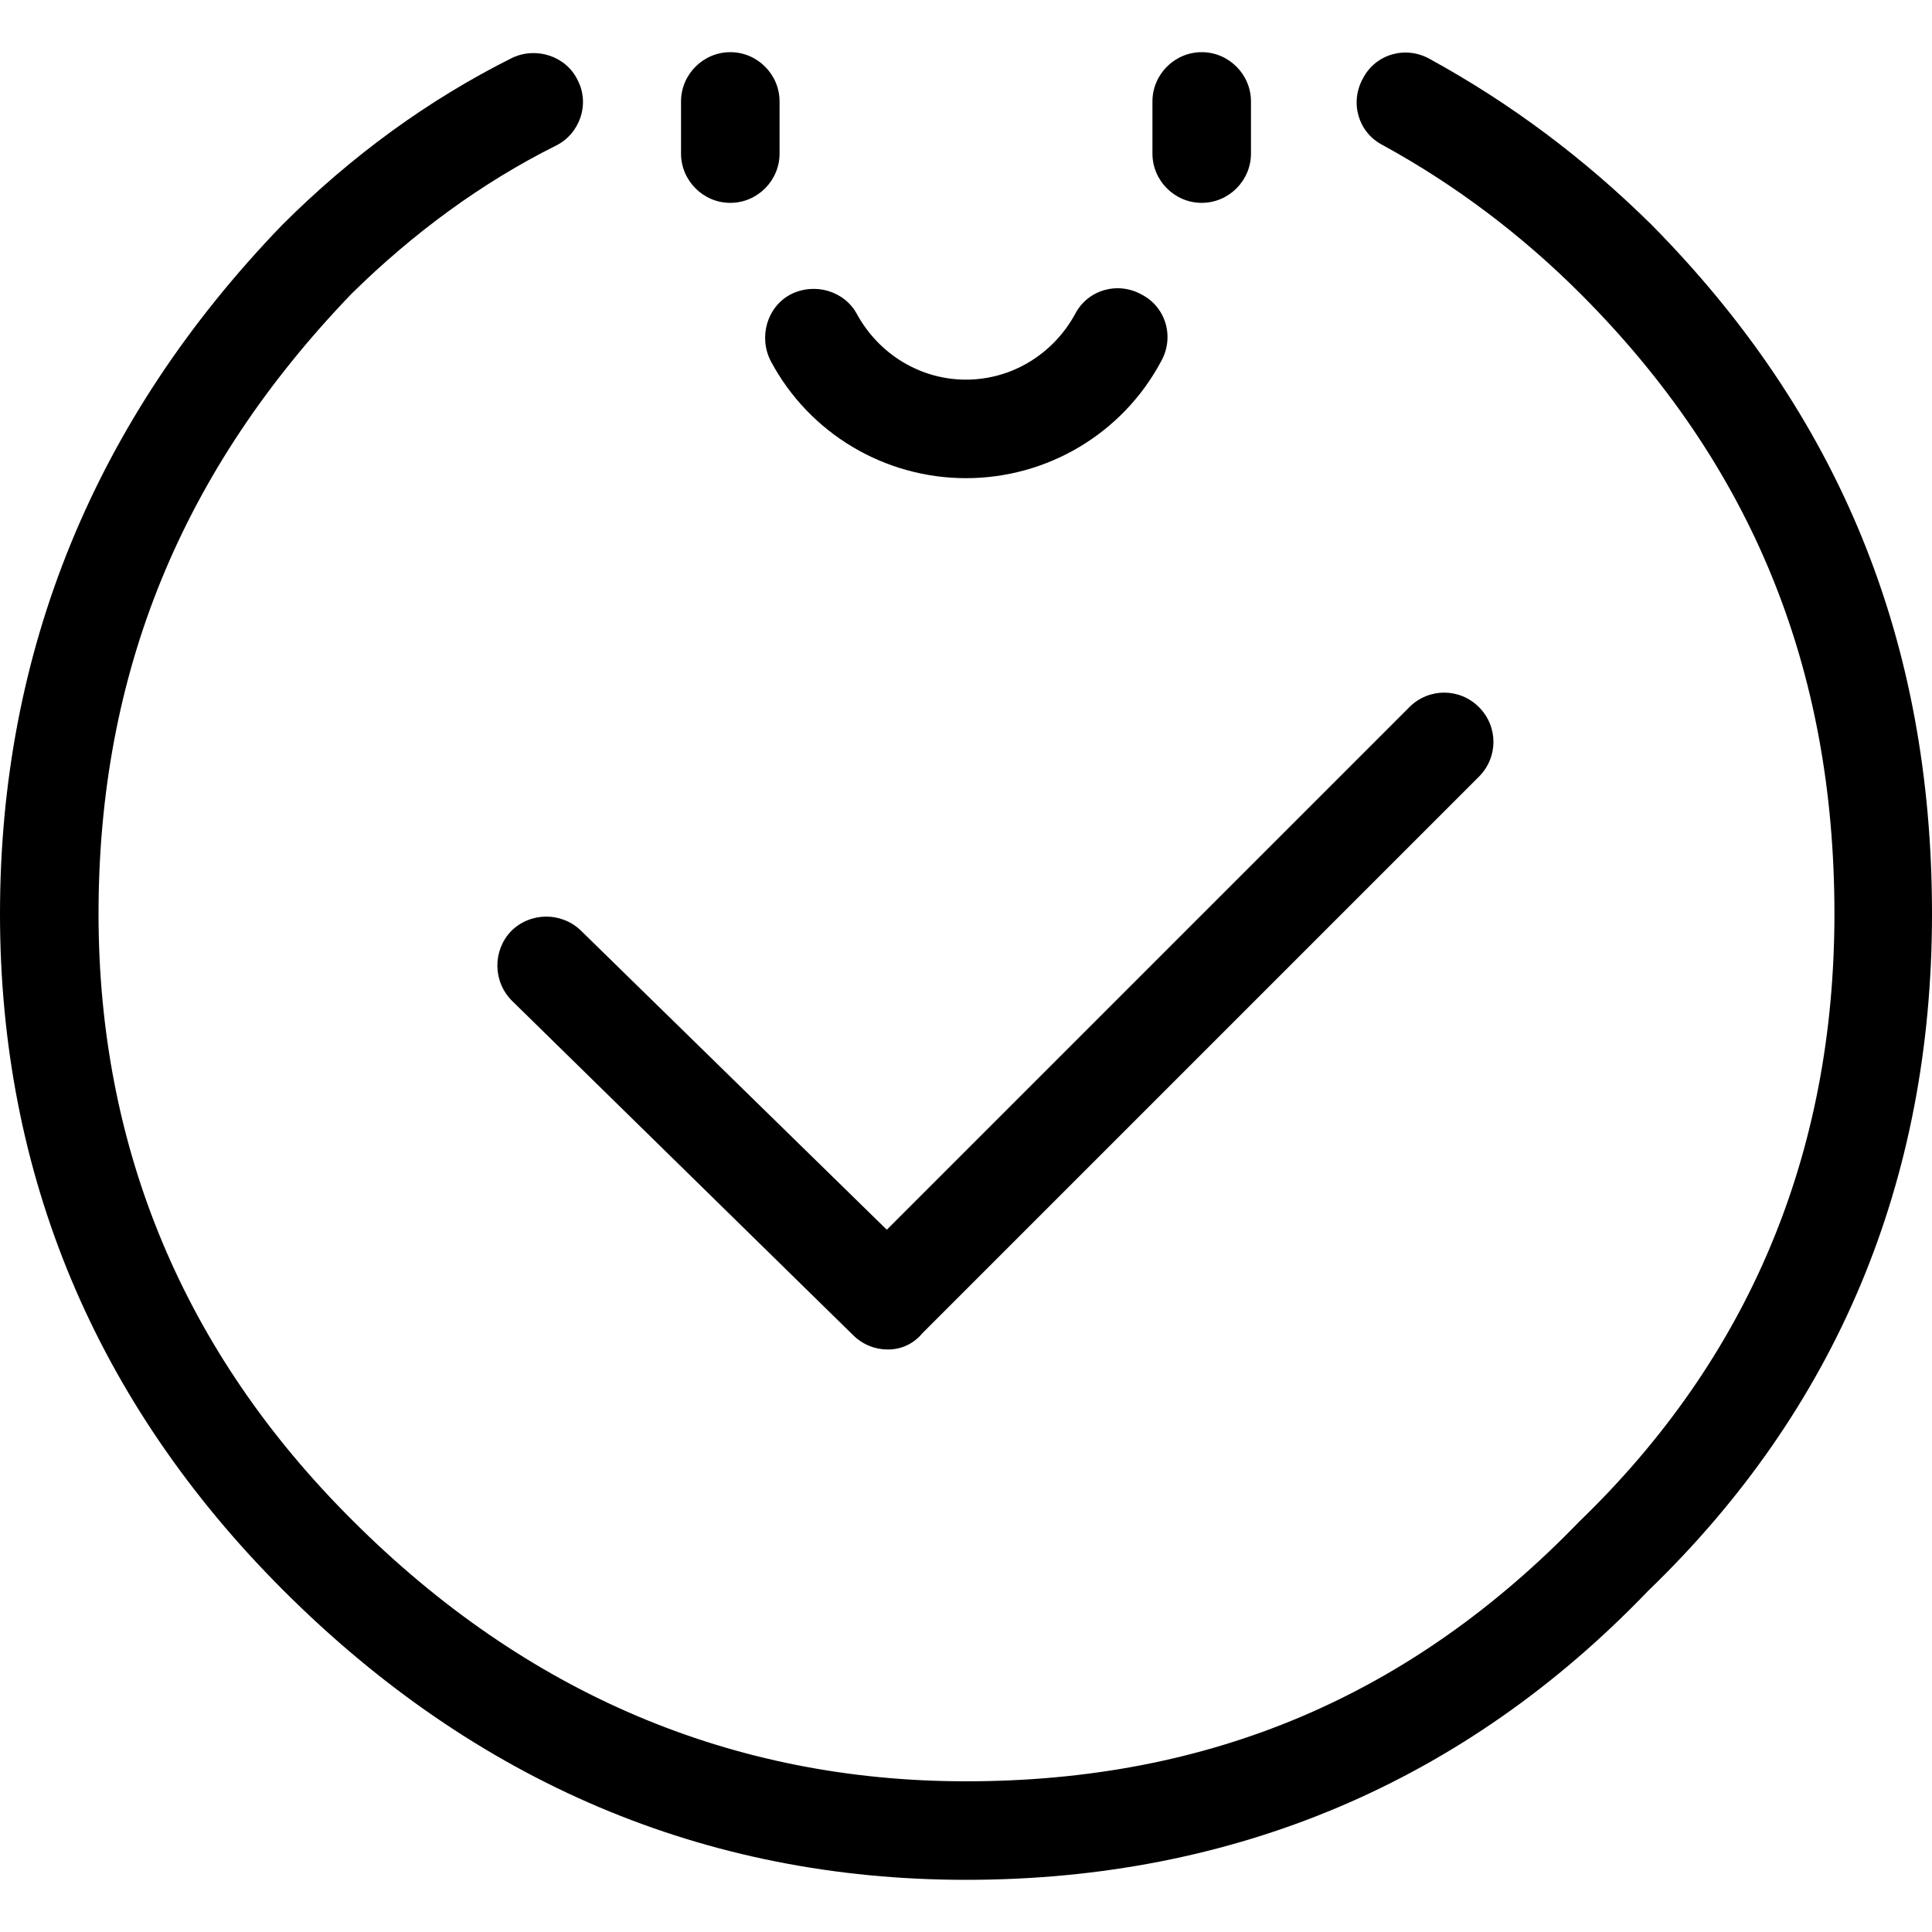 <?xml version="1.0" encoding="utf-8"?>
<!-- Generator: Adobe Illustrator 22.1.0, SVG Export Plug-In . SVG Version: 6.00 Build 0)  -->
<svg version="1.1" id="图层_1" xmlns="http://www.w3.org/2000/svg" xmlns:xlink="http://www.w3.org/1999/xlink" x="0px" y="0px"
	 viewBox="0 0 200 200" style="enable-background:new 0 0 200 200;" xml:space="preserve">
<g>
	<g>
		<g>
			<path d="M91.9,139.7c-1.3,0-2.6-0.5-3.6-1.5L53,103.6c-2-2-2-5.2-0.1-7.2c2-2,5.2-2,7.2-0.1l31.7,31l54.1-54.1c2-2,5.2-2,7.2,0
				c2,2,2,5.2,0,7.2l-57.6,57.6C94.5,139.2,93.2,139.7,91.9,139.7z"/>
		</g>
		<g>
			<path d="M100,194.6c-27,0-50.8-10.1-70.7-30C9.9,145.2,0,121.6,0,94.6c0-27.2,9.8-51.2,29.2-71.3C36.4,16.1,44.4,10.3,53,6
				c2.5-1.2,5.6-0.2,6.8,2.3c1.3,2.5,0.2,5.6-2.3,6.8c-7.6,3.8-14.7,9-21.1,15.3C18.8,48.7,10.2,69.7,10.2,94.6
				c0,24.2,8.8,45.4,26.3,62.8c17.9,17.9,39.3,27,63.5,27c25.2,0,46-8.8,63.5-26.9c17.5-16.9,26.4-38,26.4-62.9
				c0-25.5-8.6-46.5-26.3-64.2c-6.1-6.1-13-11.3-20.5-15.4c-2.5-1.3-3.4-4.4-2-6.9c1.3-2.5,4.4-3.4,6.9-2c8.4,4.6,16,10.3,22.9,17.1
				C190.4,42.9,200,66.3,200,94.6c0,27.7-9.9,51.3-29.4,70.1C151.6,184.5,127.7,194.6,100,194.6z"/>
		</g>
	</g>
	<g>
		<g>
			<g>
				<path d="M124.4,21c-2.8,0-5.1-2.3-5.1-5.1v-5.4c0-2.8,2.3-5.1,5.1-5.1c2.8,0,5.1,2.3,5.1,5.1v5.4C129.5,18.7,127.2,21,124.4,21z
					"/>
			</g>
			<g>
				<path d="M75.6,21c-2.8,0-5.1-2.3-5.1-5.1v-5.4c0-2.8,2.3-5.1,5.1-5.1c2.8,0,5.1,2.3,5.1,5.1v5.4C80.7,18.7,78.4,21,75.6,21z"/>
			</g>
		</g>
		<g>
			<path d="M100,49.5c-8.4,0-16.2-4.6-20.2-12.1c-1.3-2.5-0.4-5.6,2-6.9c2.5-1.3,5.6-0.4,6.9,2c2.3,4.2,6.6,6.8,11.3,6.8
				s9-2.6,11.3-6.8c1.3-2.5,4.4-3.4,6.9-2c2.5,1.3,3.4,4.4,2,6.9C116.2,44.9,108.4,49.5,100,49.5z"/>
		</g>
	</g>
</g>
</svg>
